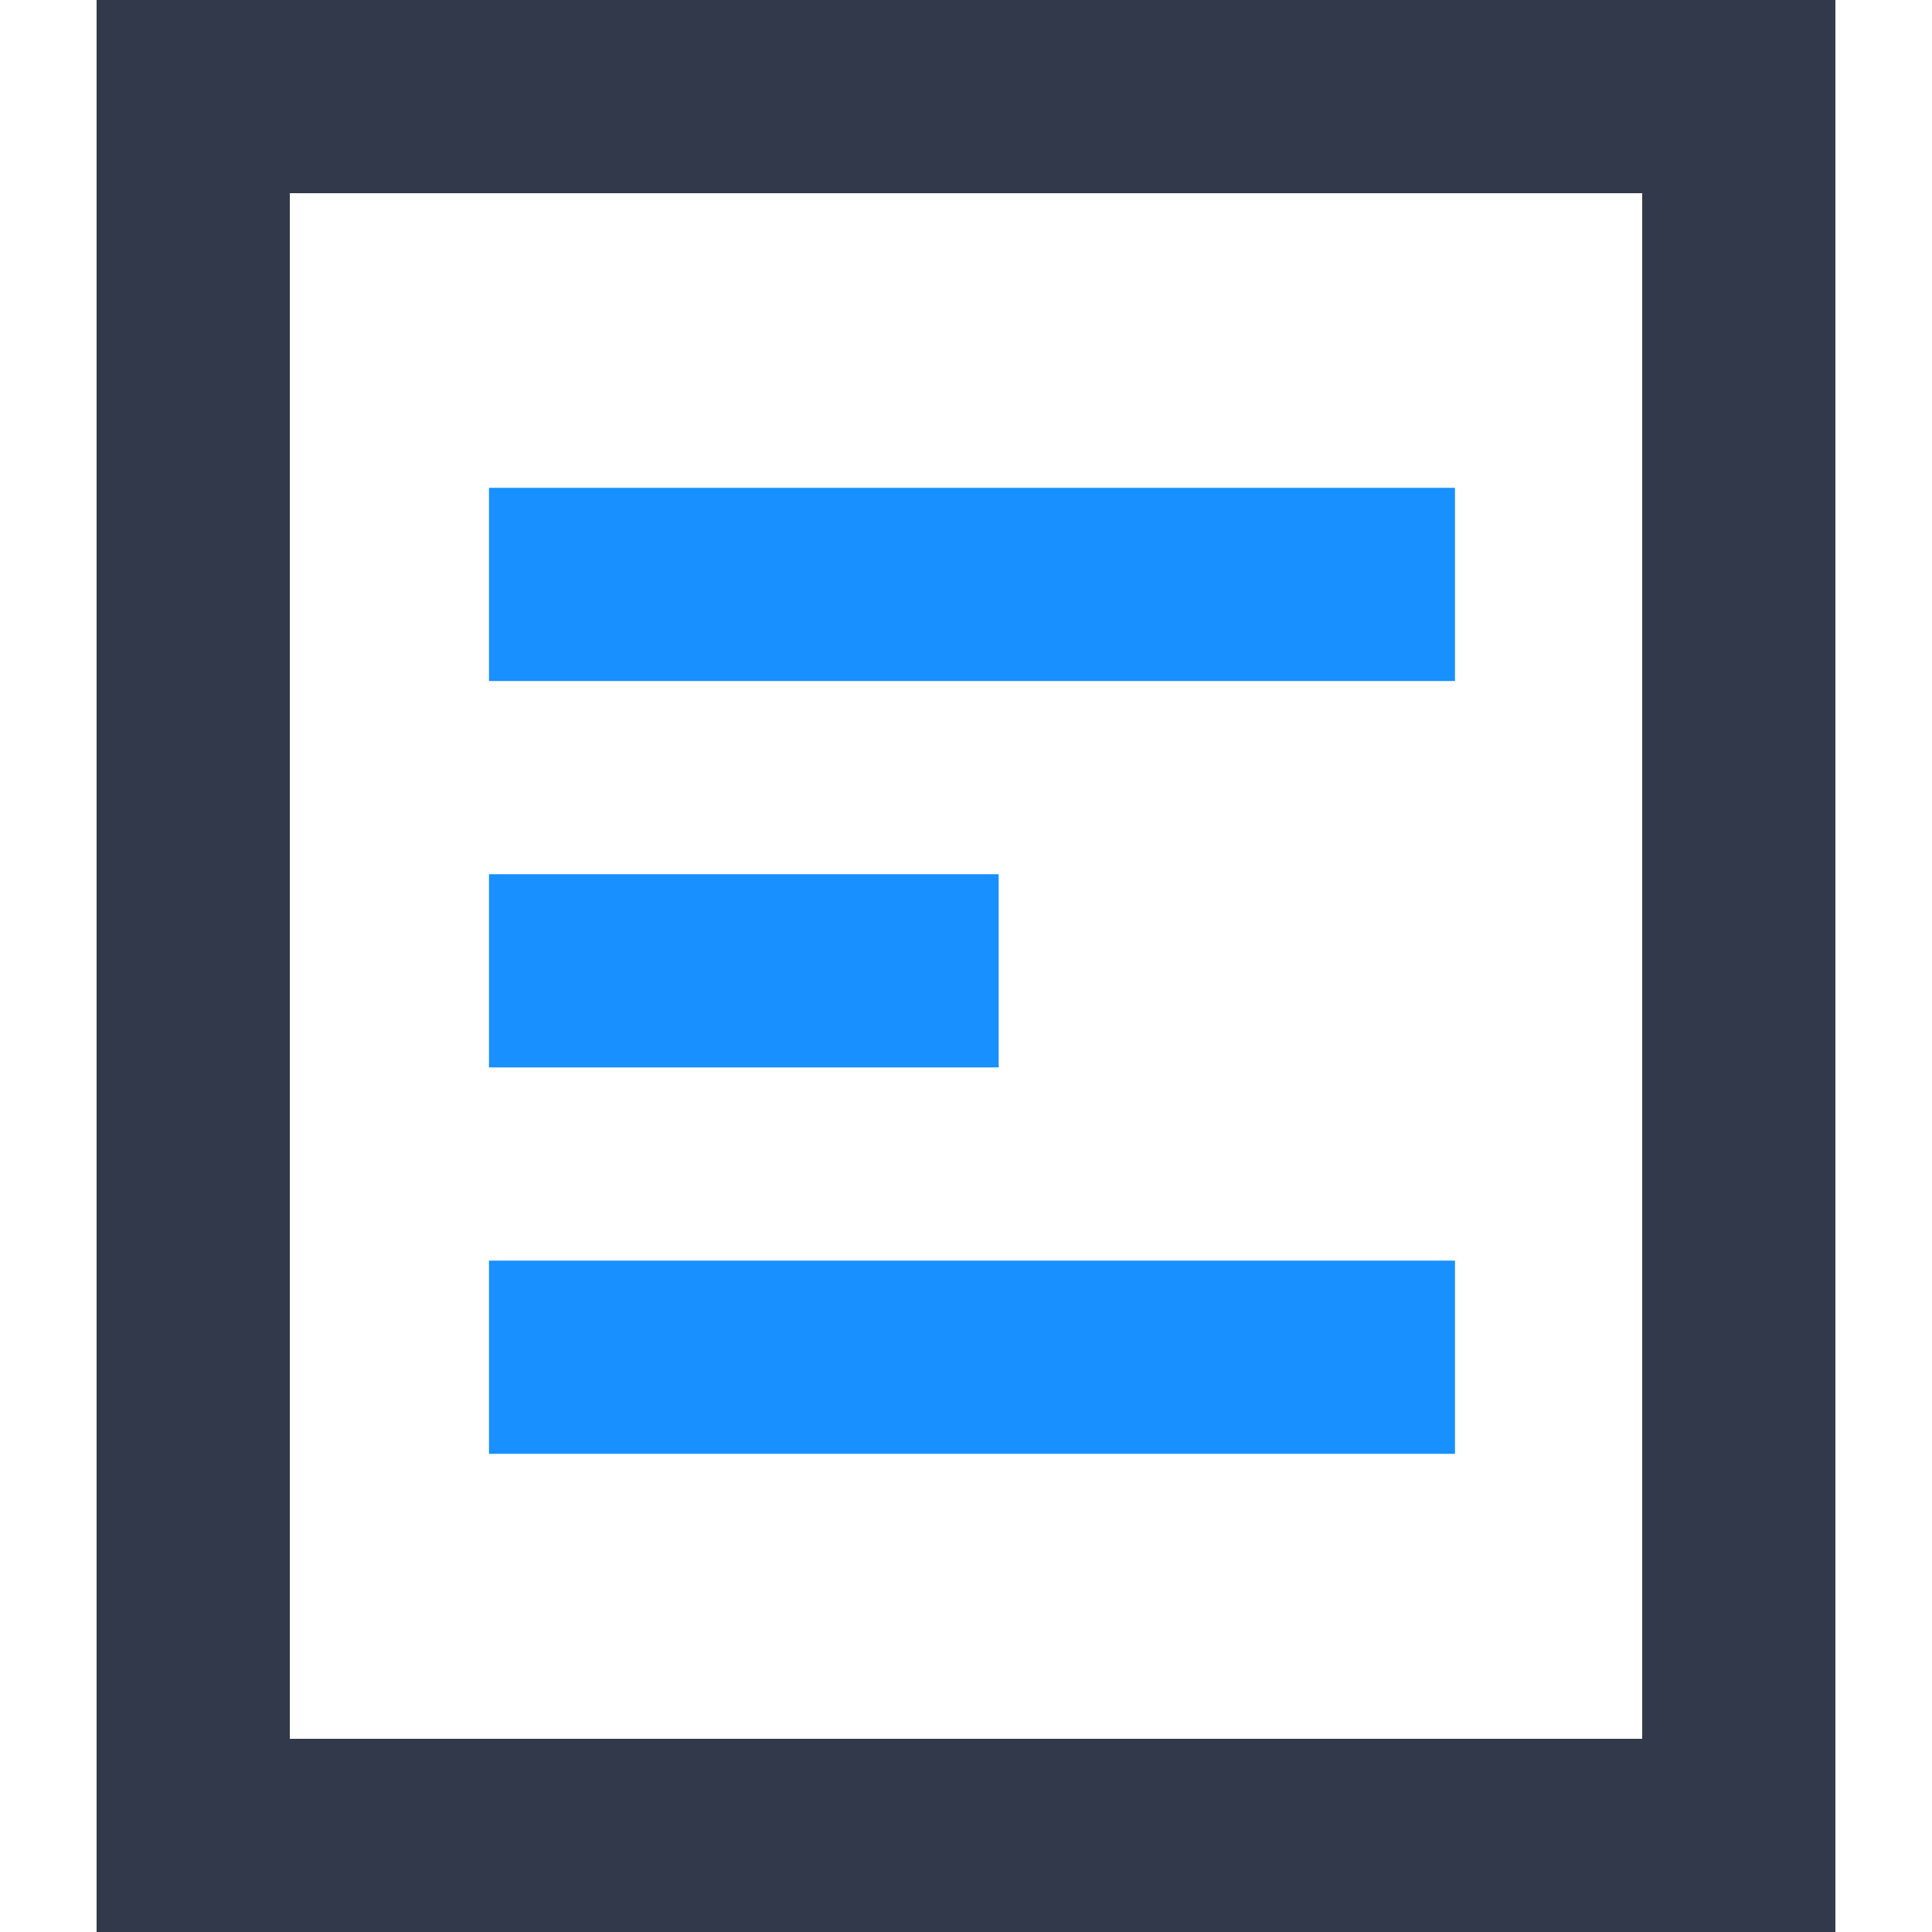 <svg xmlns="http://www.w3.org/2000/svg" viewBox="0 0 1024 1024" width="200" height="200"><path d="M972.8 0v1024H51.2V0h921.6z m-102.4 102.4H153.6v819.2h716.8V102.4z" fill="#32394A" /><path d="M771.174 258.56v102.4h-512v-102.4zM771.174 668.16v102.4h-512v-102.4zM529.306 463.36v102.4H259.174v-102.4z" fill="#1890FF" /></svg>